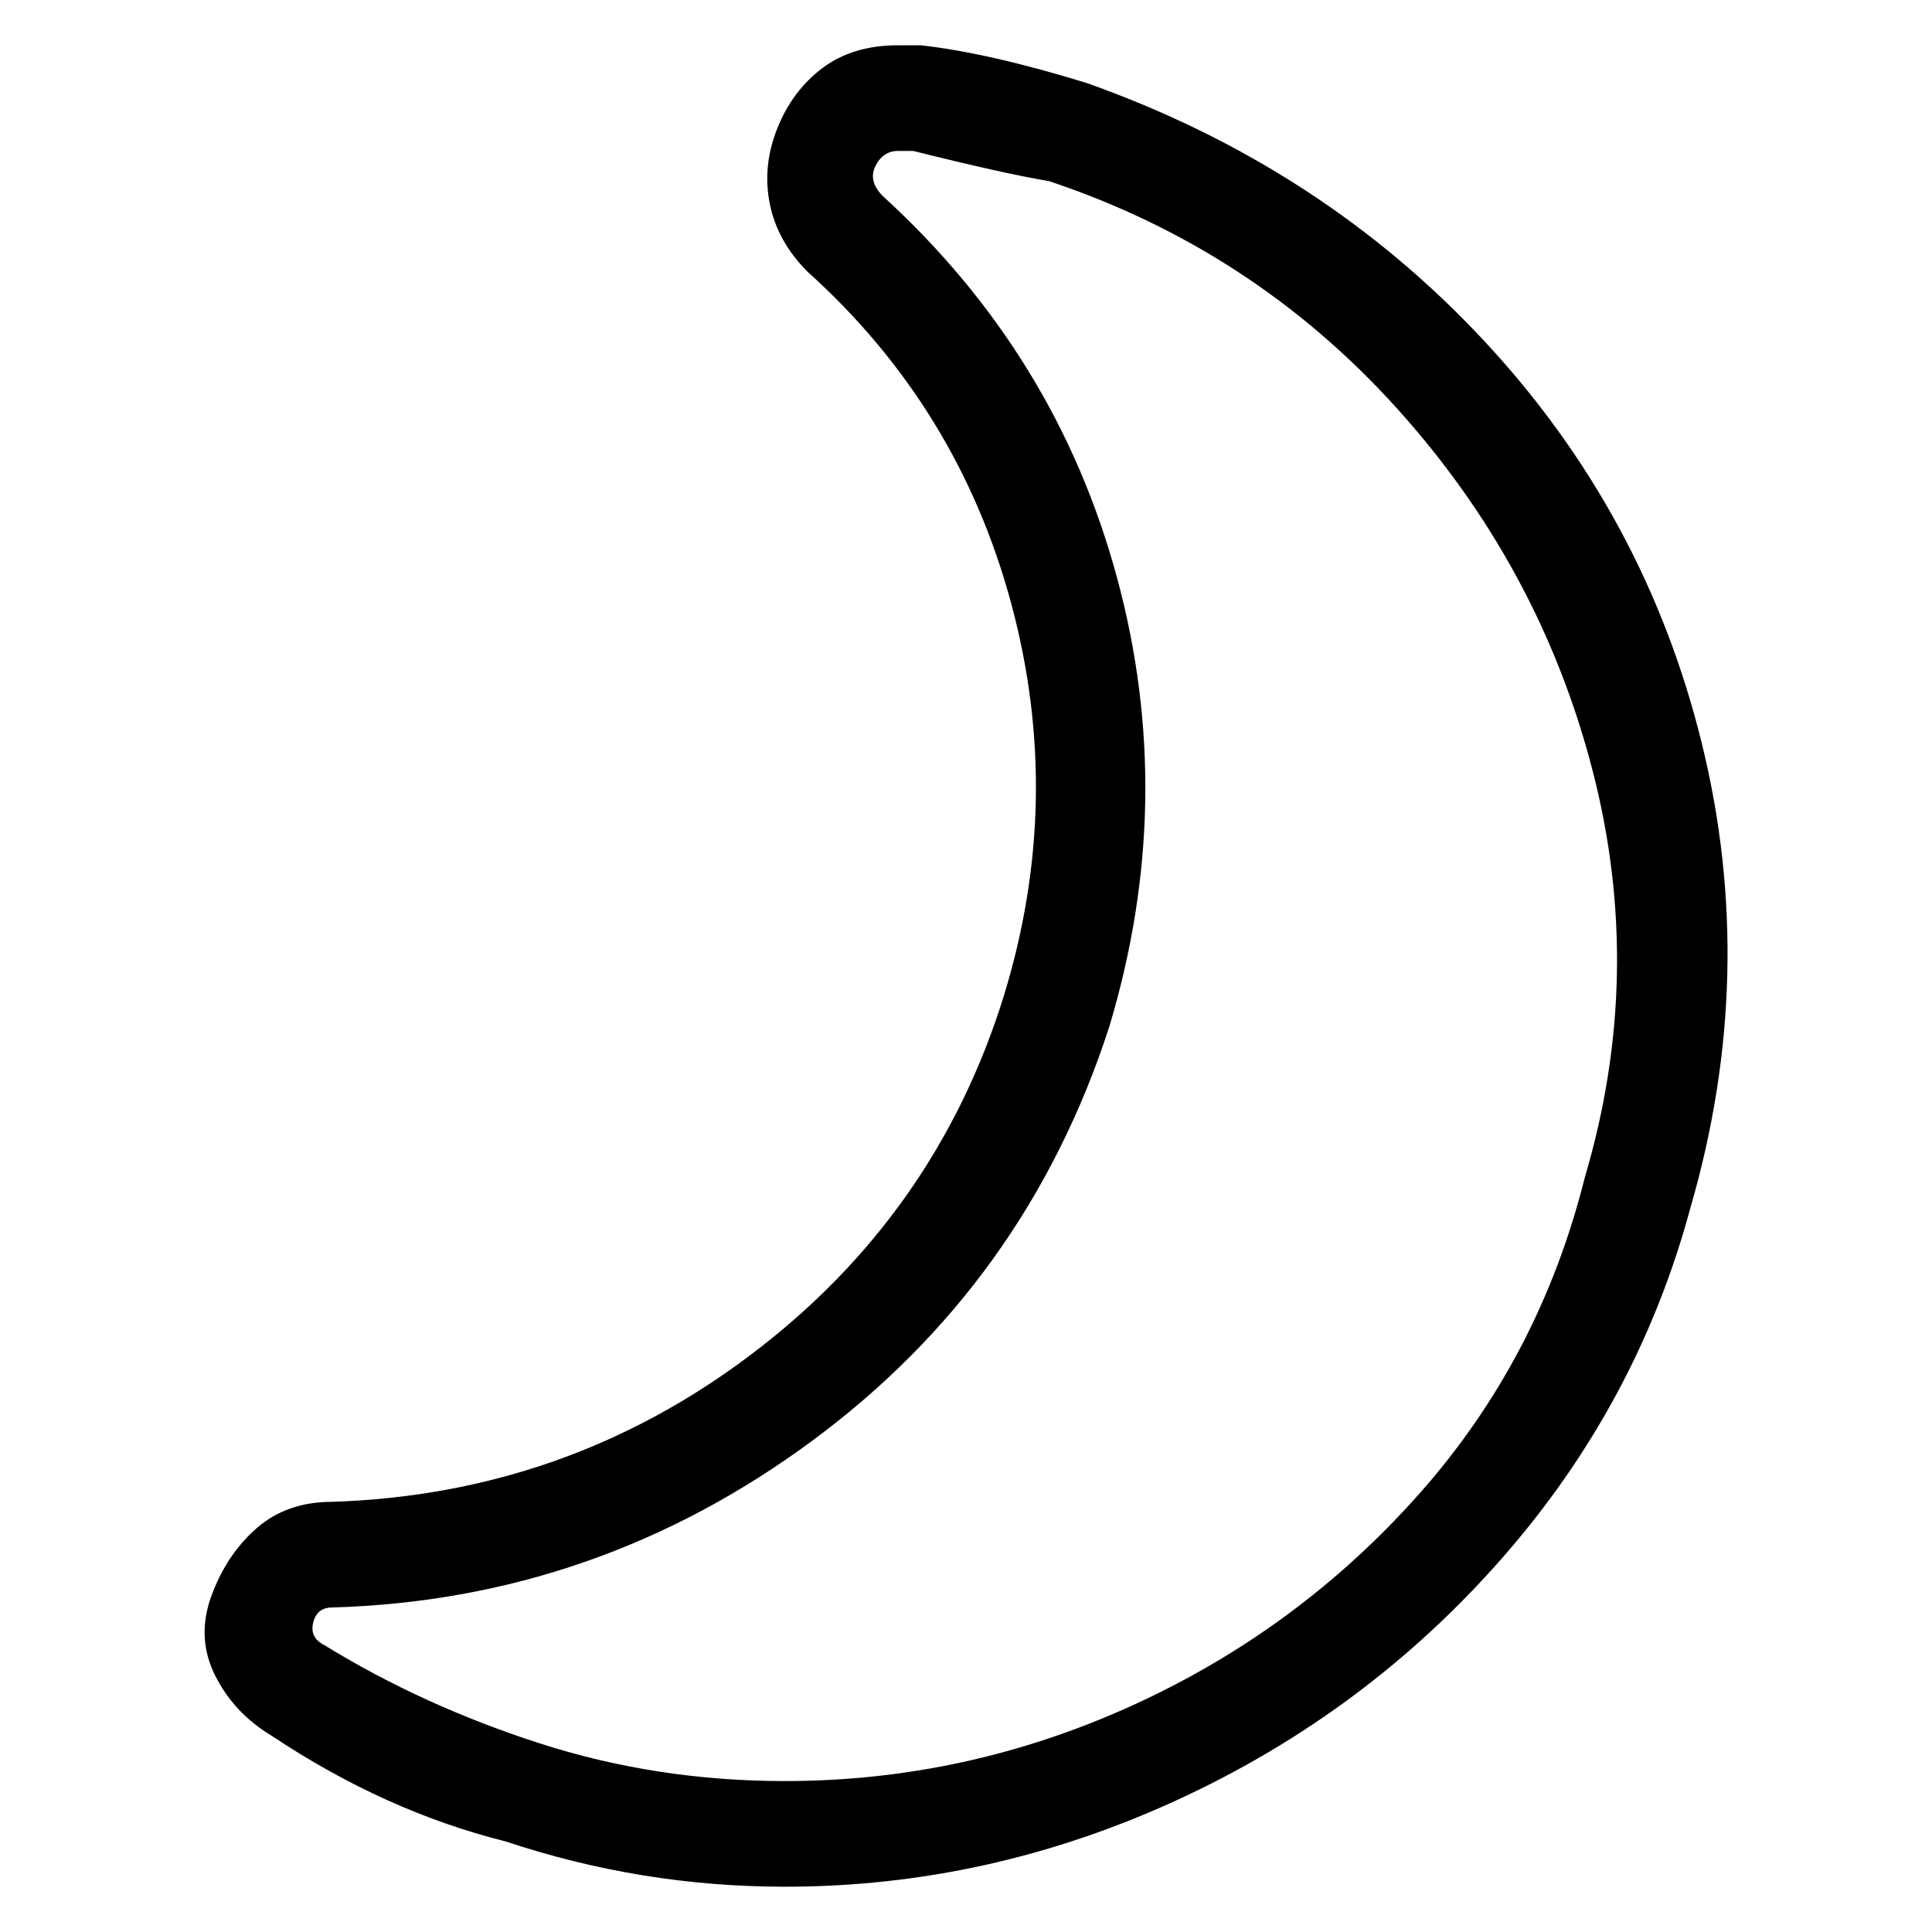 <svg viewBox="0 0 256 256" xmlns="http://www.w3.org/2000/svg">
  <path transform="scale(1, -1) translate(0, -256)" fill="currentColor" d="M119 236v0h2q12 -3 18 -4q27 -9 46 -30t26 -48t-1 -54q-6 -24 -22 -42t-38 -28t-46 -10q-17 0 -32.5 5t-28.5 13q-2 1 -1.5 3t2.5 2q35 1 63.5 22t39.5 55q9 30 1 59.5t-31 50.5q-2 2 -1 4t3 2zM119 250q-6 0 -10 -3t-6 -8t-1 -10t5 -9q20 -18 27 -44t-1 -52 q-9 -29 -33.5 -47.5t-55.5 -19.5q-6 0 -10 -3.5t-6 -9t0.5 -10.5t7.5 -8q15 -10 31 -14q18 -6 37 -6q27 0 52 11.5t43 32t25 46.5q9 31 1.5 61.5t-29 53.5t-52.5 34q-13 4 -22 5h-3z" />
</svg>